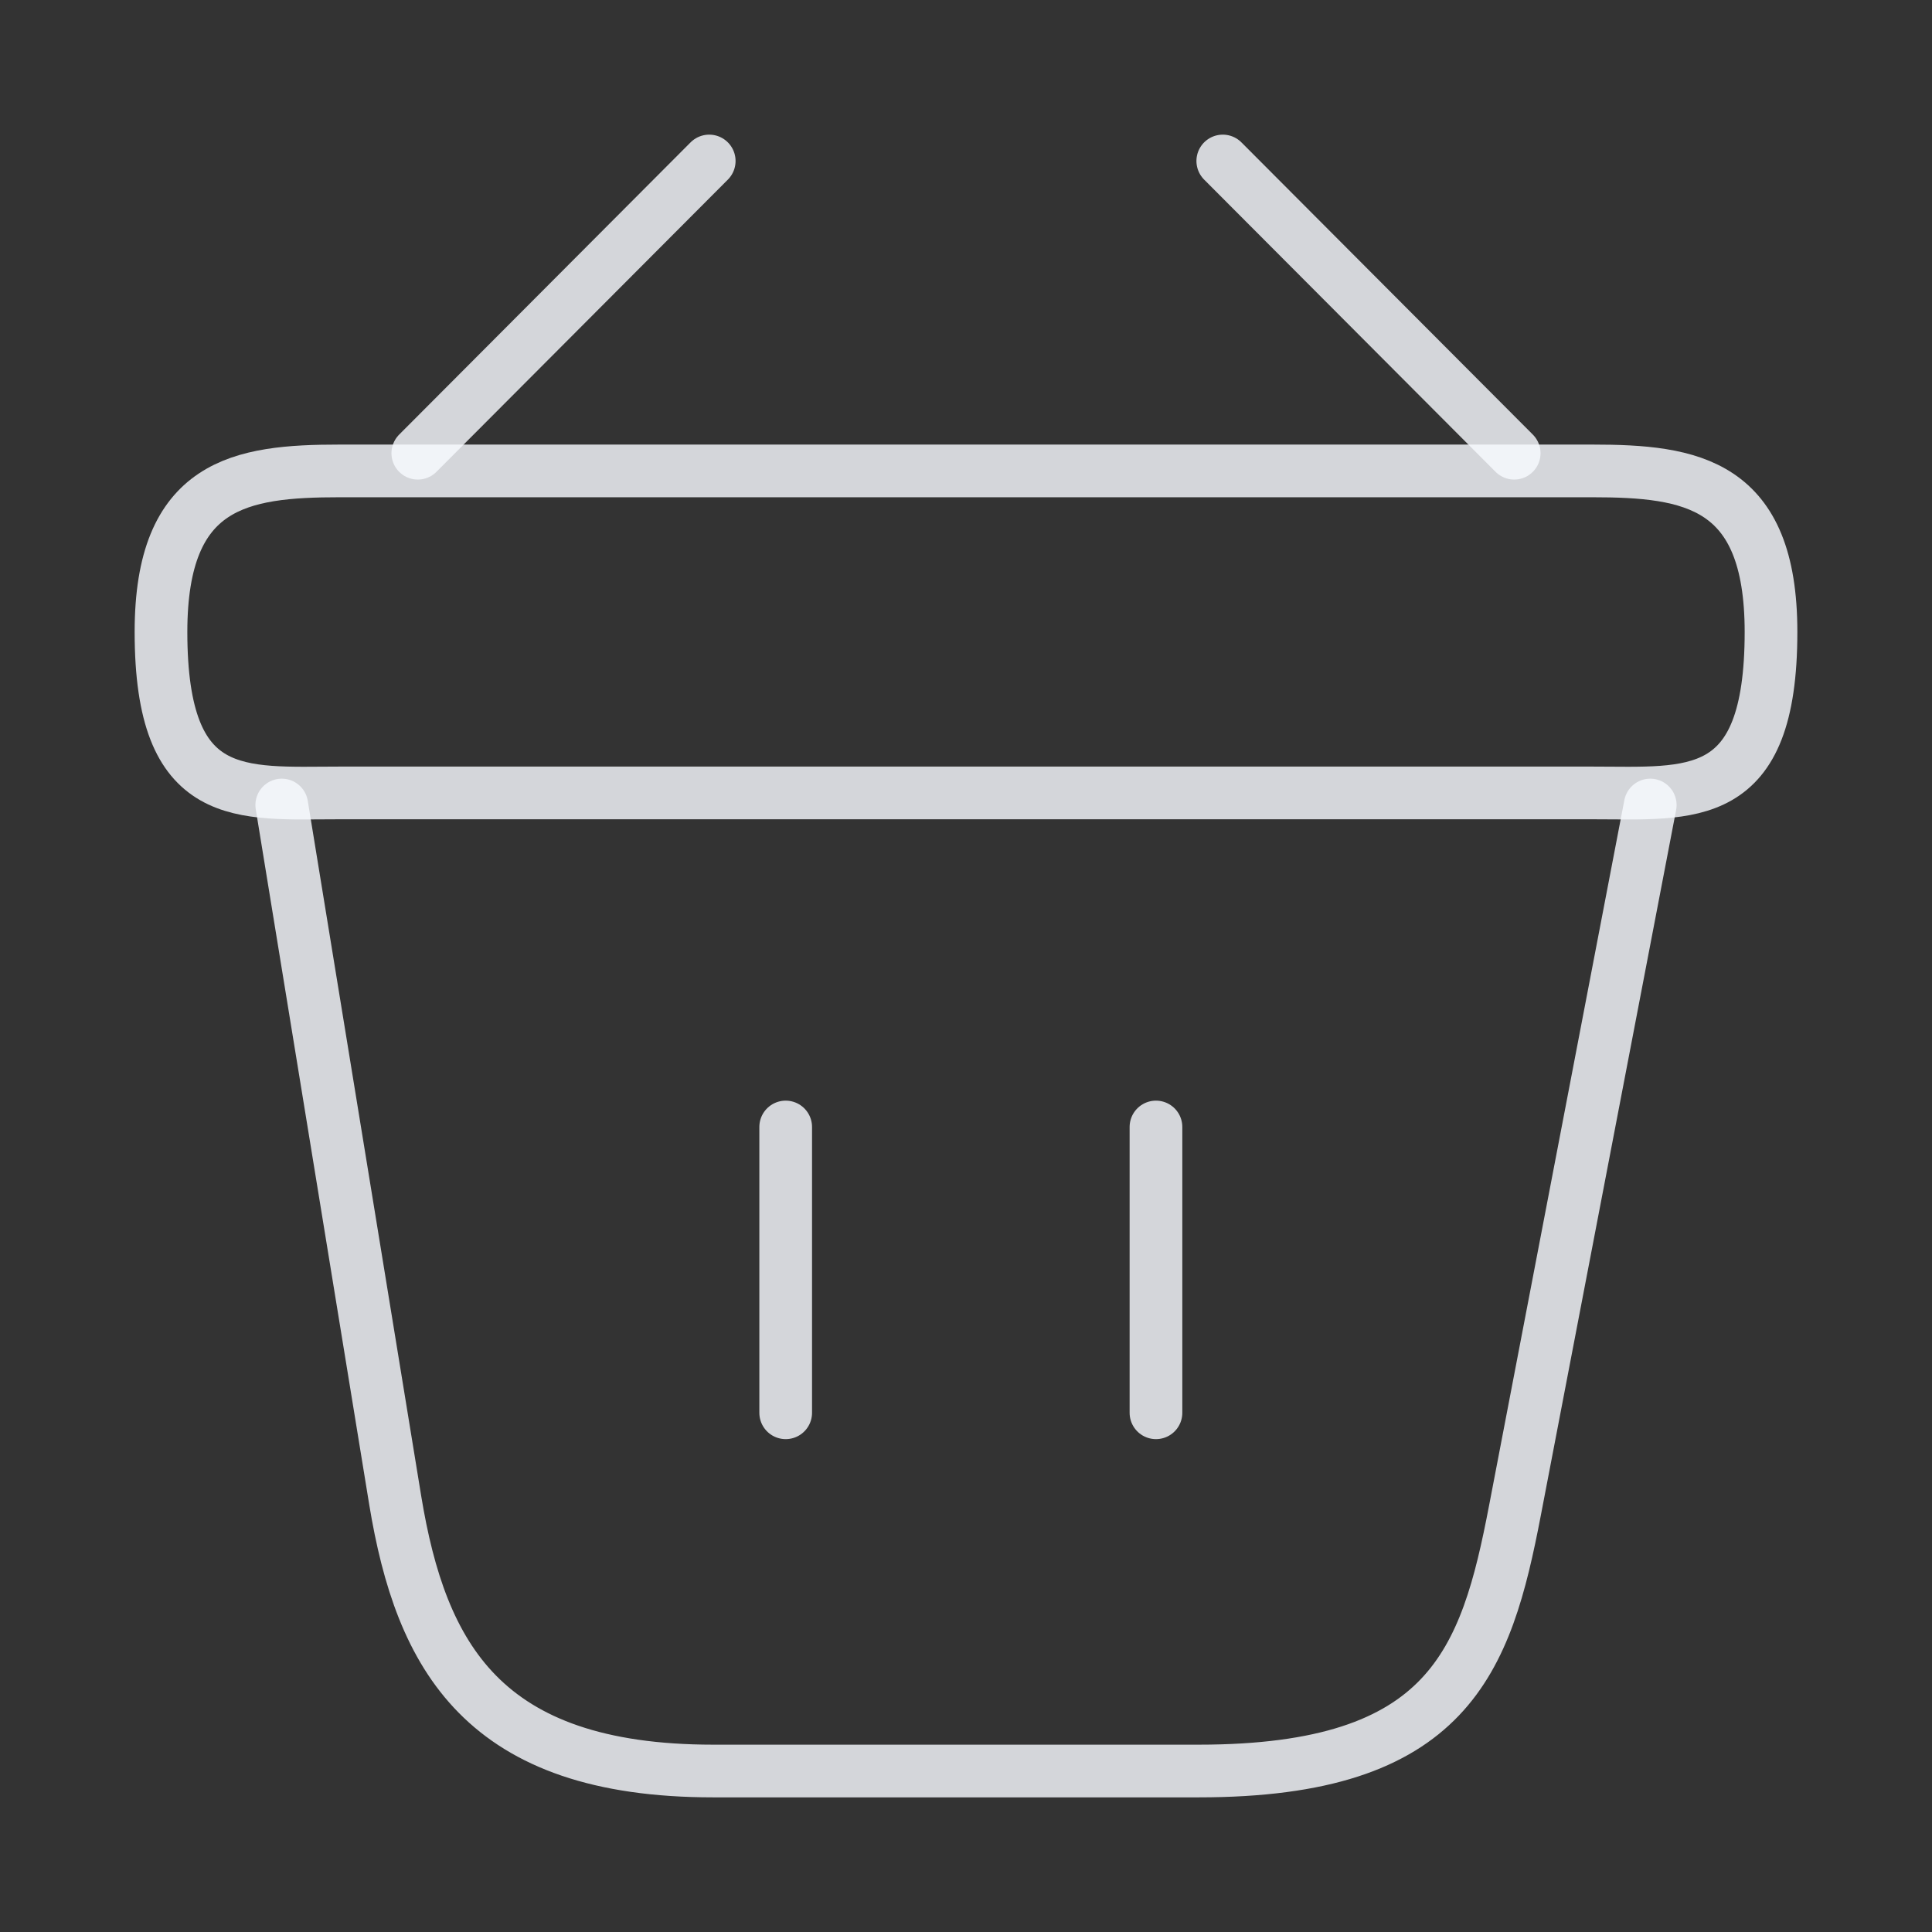 <svg width="55" height="55" viewBox="0 0 55 55" fill="none" xmlns="http://www.w3.org/2000/svg">
<rect x="0" y="0" width="55" height="55" fill="#333333" stroke="none"/>
<path d="M20.19 4.583L11.894 12.902" stroke="#F7FAFF" stroke-opacity="0.82" stroke-width="1.5" stroke-miterlimit="10" stroke-linecap="round" stroke-linejoin="round"/>
<path d="M34.81 4.583L43.106 12.902" stroke="#F7FAFF" stroke-opacity="0.82" stroke-width="1.5" stroke-miterlimit="10" stroke-linecap="round" stroke-linejoin="round"/>
<path d="M4.583 17.99C4.583 13.75 6.852 13.406 9.671 13.406H45.329C48.148 13.406 50.417 13.75 50.417 17.99C50.417 22.917 48.148 22.573 45.329 22.573H9.671C6.852 22.573 4.583 22.917 4.583 17.99Z" stroke="#F7FAFF" stroke-opacity="0.82" stroke-width="1.5"/>
<path d="M22.367 32.083V40.219" stroke="#F7FAFF" stroke-opacity="0.82" stroke-width="1.5" stroke-linecap="round"/>
<path d="M32.908 32.083V40.219" stroke="#F7FAFF" stroke-opacity="0.82" stroke-width="1.5" stroke-linecap="round"/>
<path d="M8.021 22.917L11.252 42.717C11.985 47.163 13.75 50.417 20.304 50.417H34.123C41.25 50.417 42.304 47.3 43.129 42.992L46.979 22.917" stroke="#F7FAFF" stroke-opacity="0.82" stroke-width="1.5" stroke-linecap="round"/>
</svg>
